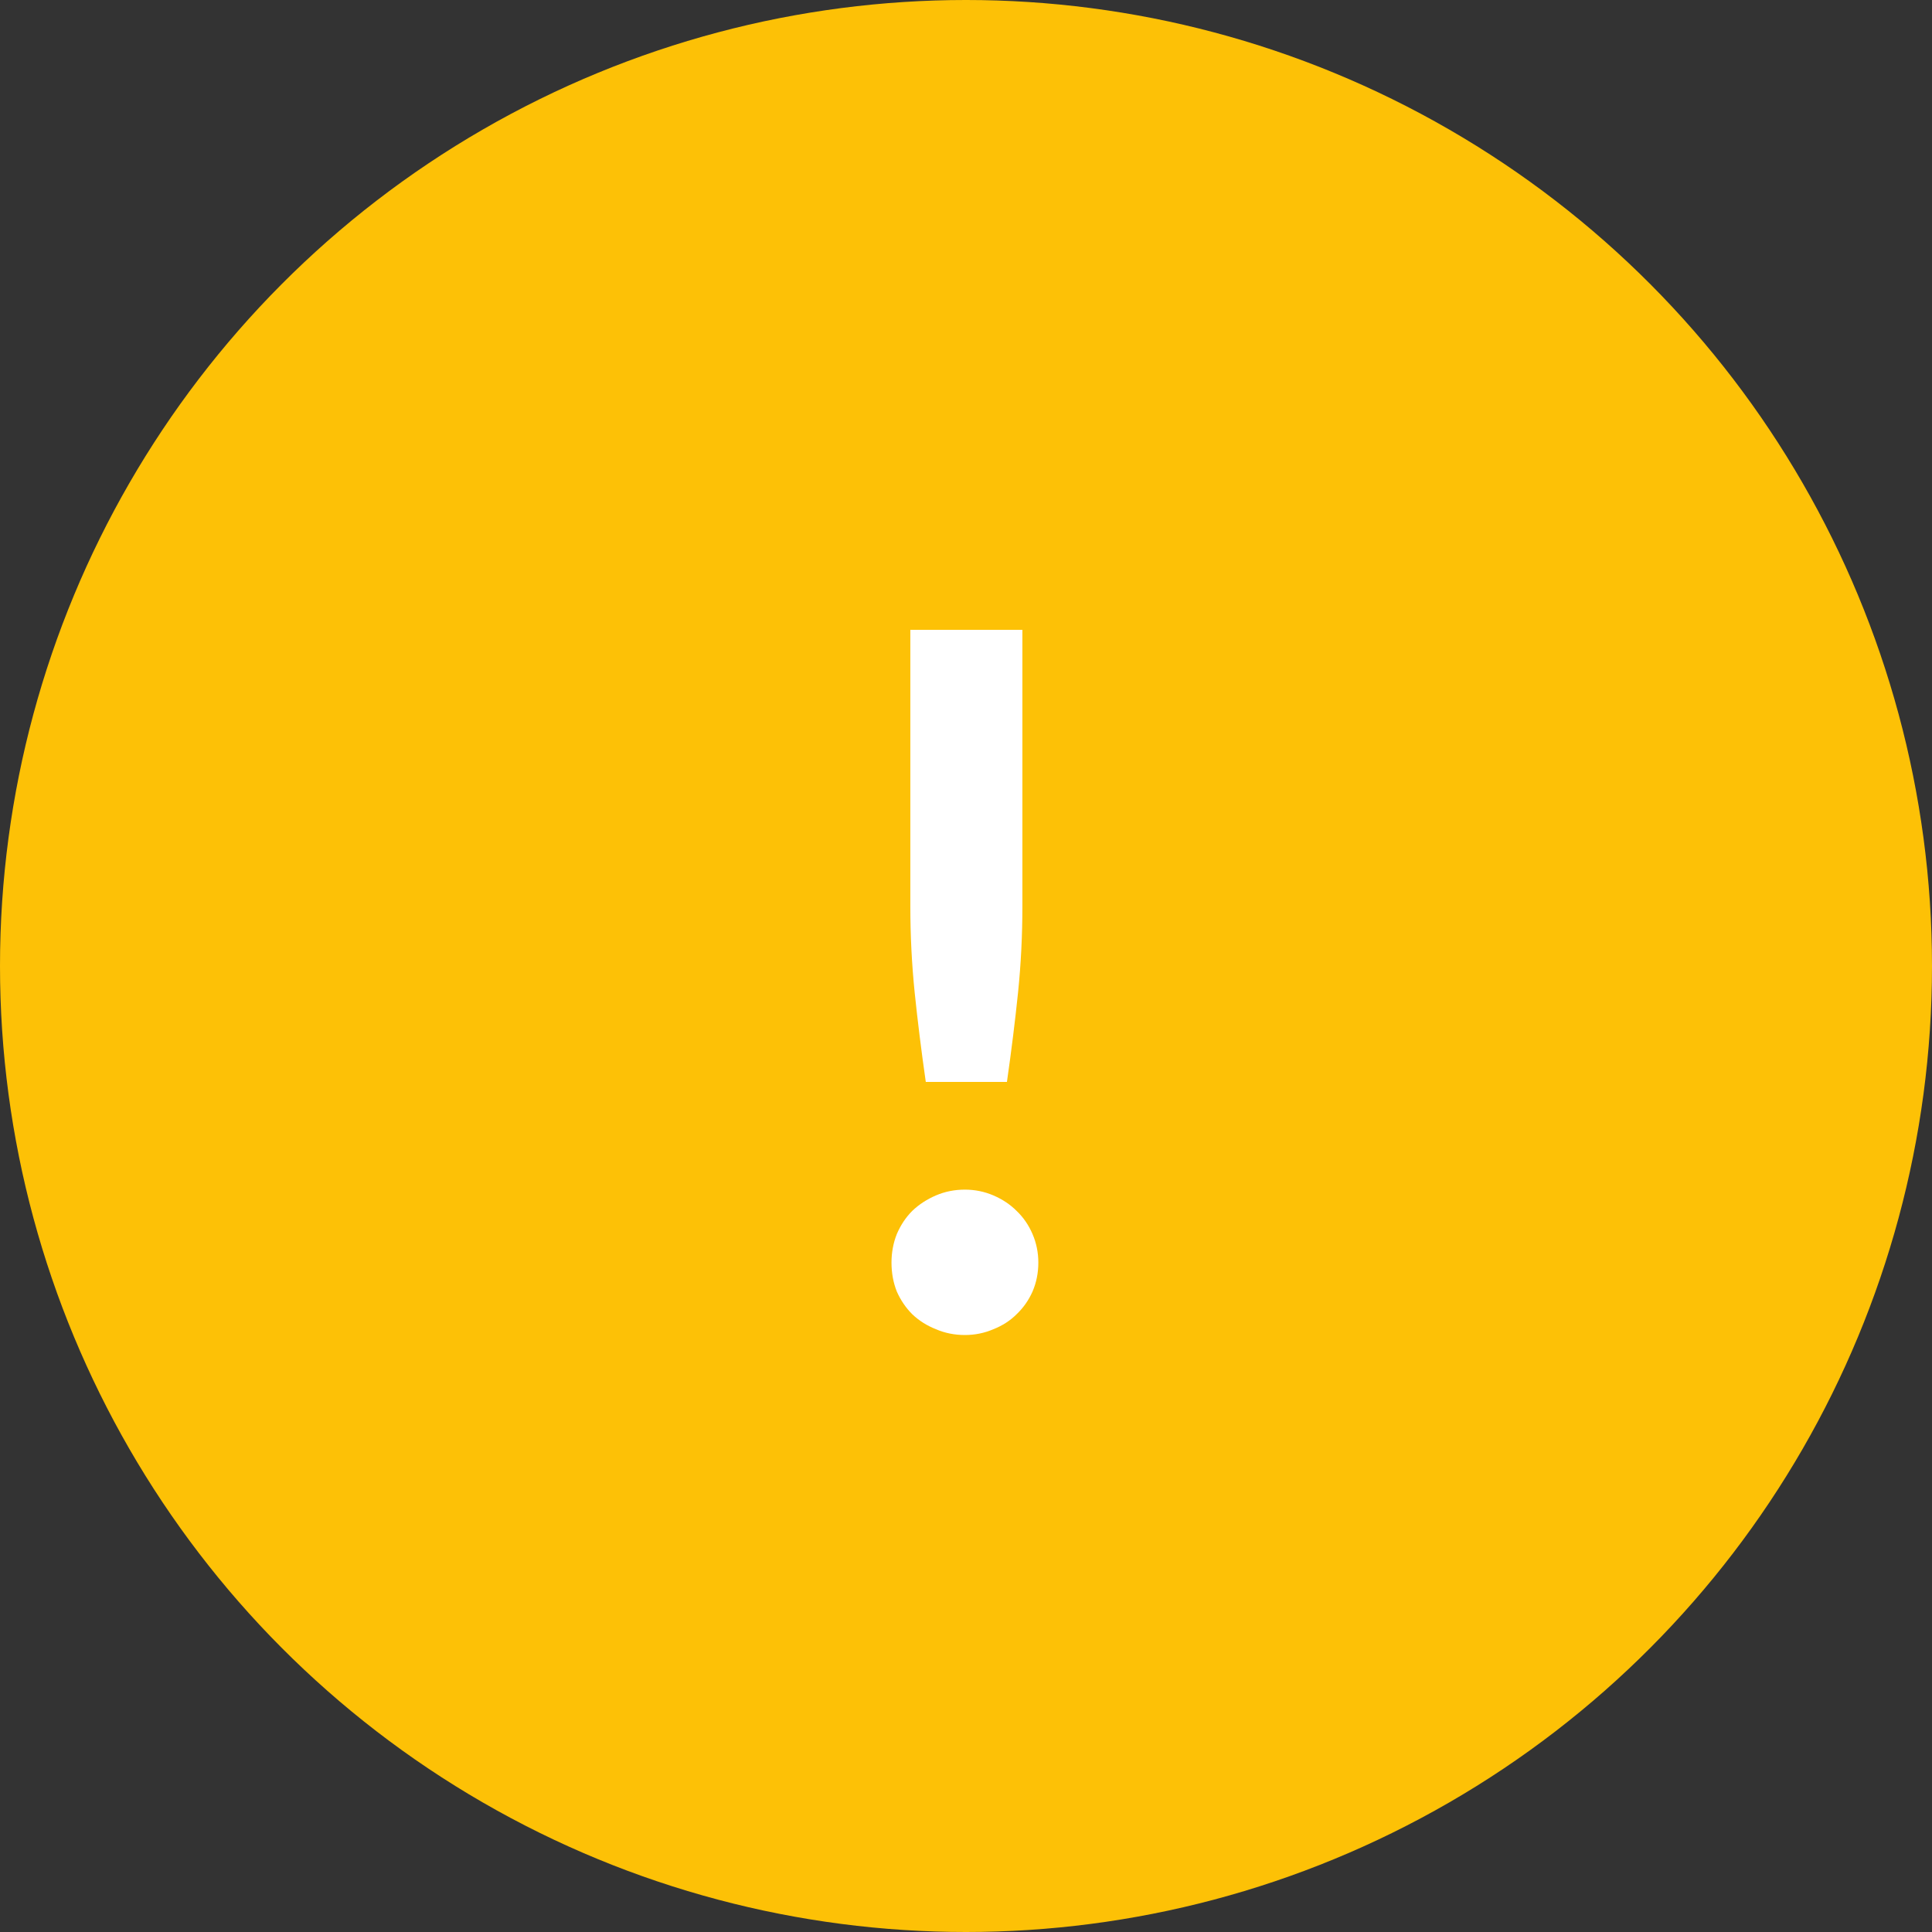 <svg width="32" height="32" viewBox="0 0 32 32" fill="none" xmlns="http://www.w3.org/2000/svg">
<rect x="0" y="0" width="32" height="32" fill="#333333" stroke="none"/>
<circle cx="16" cy="16" r="16" fill="#FDC106"/>
<path d="M16.934 10.432V15.008C16.934 15.493 16.91 15.971 16.862 16.44C16.814 16.904 16.753 17.397 16.678 17.92H15.334C15.259 17.397 15.198 16.904 15.15 16.44C15.102 15.971 15.078 15.493 15.078 15.008V10.432H16.934ZM14.766 20.912C14.766 20.747 14.795 20.589 14.854 20.44C14.918 20.291 15.003 20.163 15.11 20.056C15.222 19.949 15.353 19.864 15.502 19.8C15.651 19.736 15.811 19.704 15.982 19.704C16.147 19.704 16.305 19.736 16.454 19.8C16.603 19.864 16.731 19.949 16.838 20.056C16.95 20.163 17.038 20.291 17.102 20.44C17.166 20.589 17.198 20.747 17.198 20.912C17.198 21.083 17.166 21.243 17.102 21.392C17.038 21.536 16.95 21.661 16.838 21.768C16.731 21.875 16.603 21.957 16.454 22.016C16.305 22.08 16.147 22.112 15.982 22.112C15.811 22.112 15.651 22.08 15.502 22.016C15.353 21.957 15.222 21.875 15.11 21.768C15.003 21.661 14.918 21.536 14.854 21.392C14.795 21.243 14.766 21.083 14.766 20.912Z" fill="white"/>
</svg>
